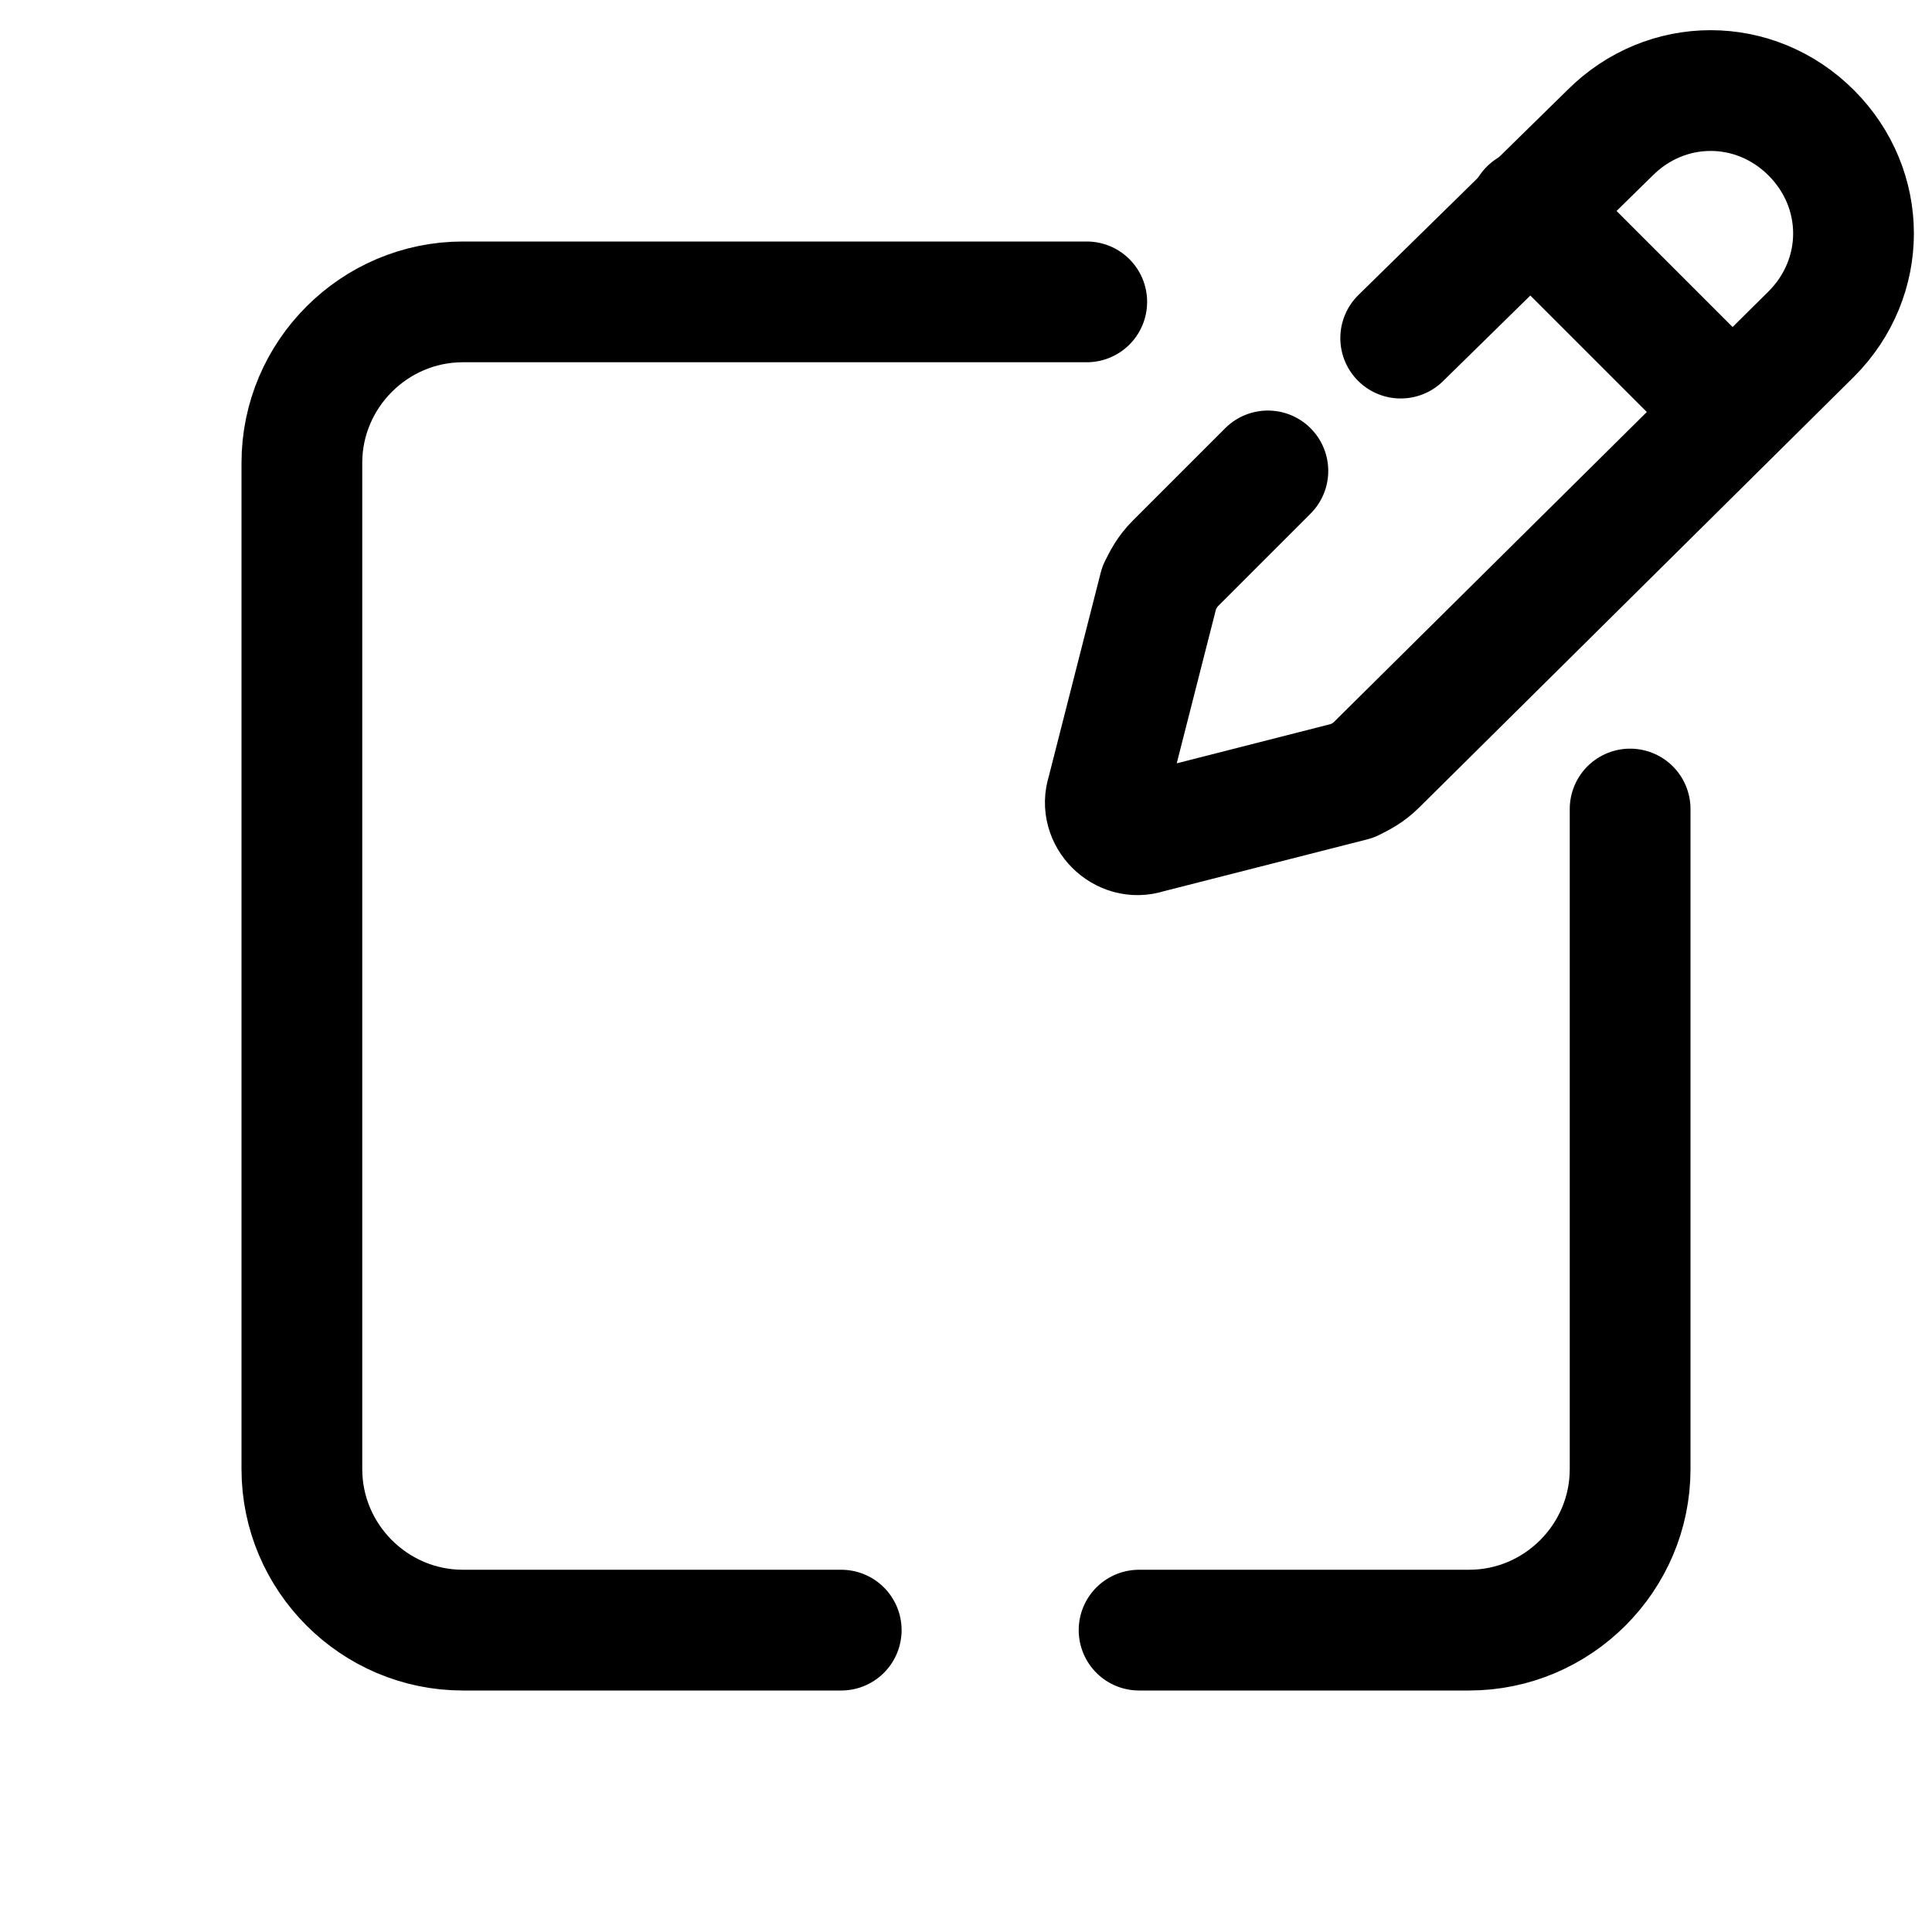 <svg xmlns="http://www.w3.org/2000/svg" x="0px" y="0px" width="100" height="100" viewBox="0 0 48 48">
<path fill="none" stroke="#000" stroke-linecap="round" stroke-linejoin="round" stroke-width="3" d="M20.9,40.5h-9.4c-2.2,0-4-1.8-4-4v-25c0-2.2,1.8-4,4-4H27"></path><path fill="none" stroke="#000" stroke-linecap="round" stroke-linejoin="round" stroke-width="3" d="M40.5,20.1l0,16.4c0,2.2-1.8,4-4,4h-8.2"></path><path fill="none" stroke="#000" stroke-linecap="round" stroke-linejoin="round" stroke-miterlimit="10" stroke-width="3" d="M34.8,8.4L40,3.3c1.4-1.4,3.6-1.4,5,0l0,0c1.4,1.4,1.4,3.6,0,5L34.2,19c-0.2,0.2-0.4,0.3-0.6,0.4l-5.1,1.3	c-0.6,0.2-1.2-0.4-1-1l1.3-5.1c0.1-0.2,0.2-0.4,0.4-0.6l2.3-2.3"></path><line x1="38" x2="43" y1="5.2" y2="10.2" fill="none" stroke="#000" stroke-linecap="round" stroke-linejoin="round" stroke-miterlimit="10" stroke-width="3"></line>
</svg>